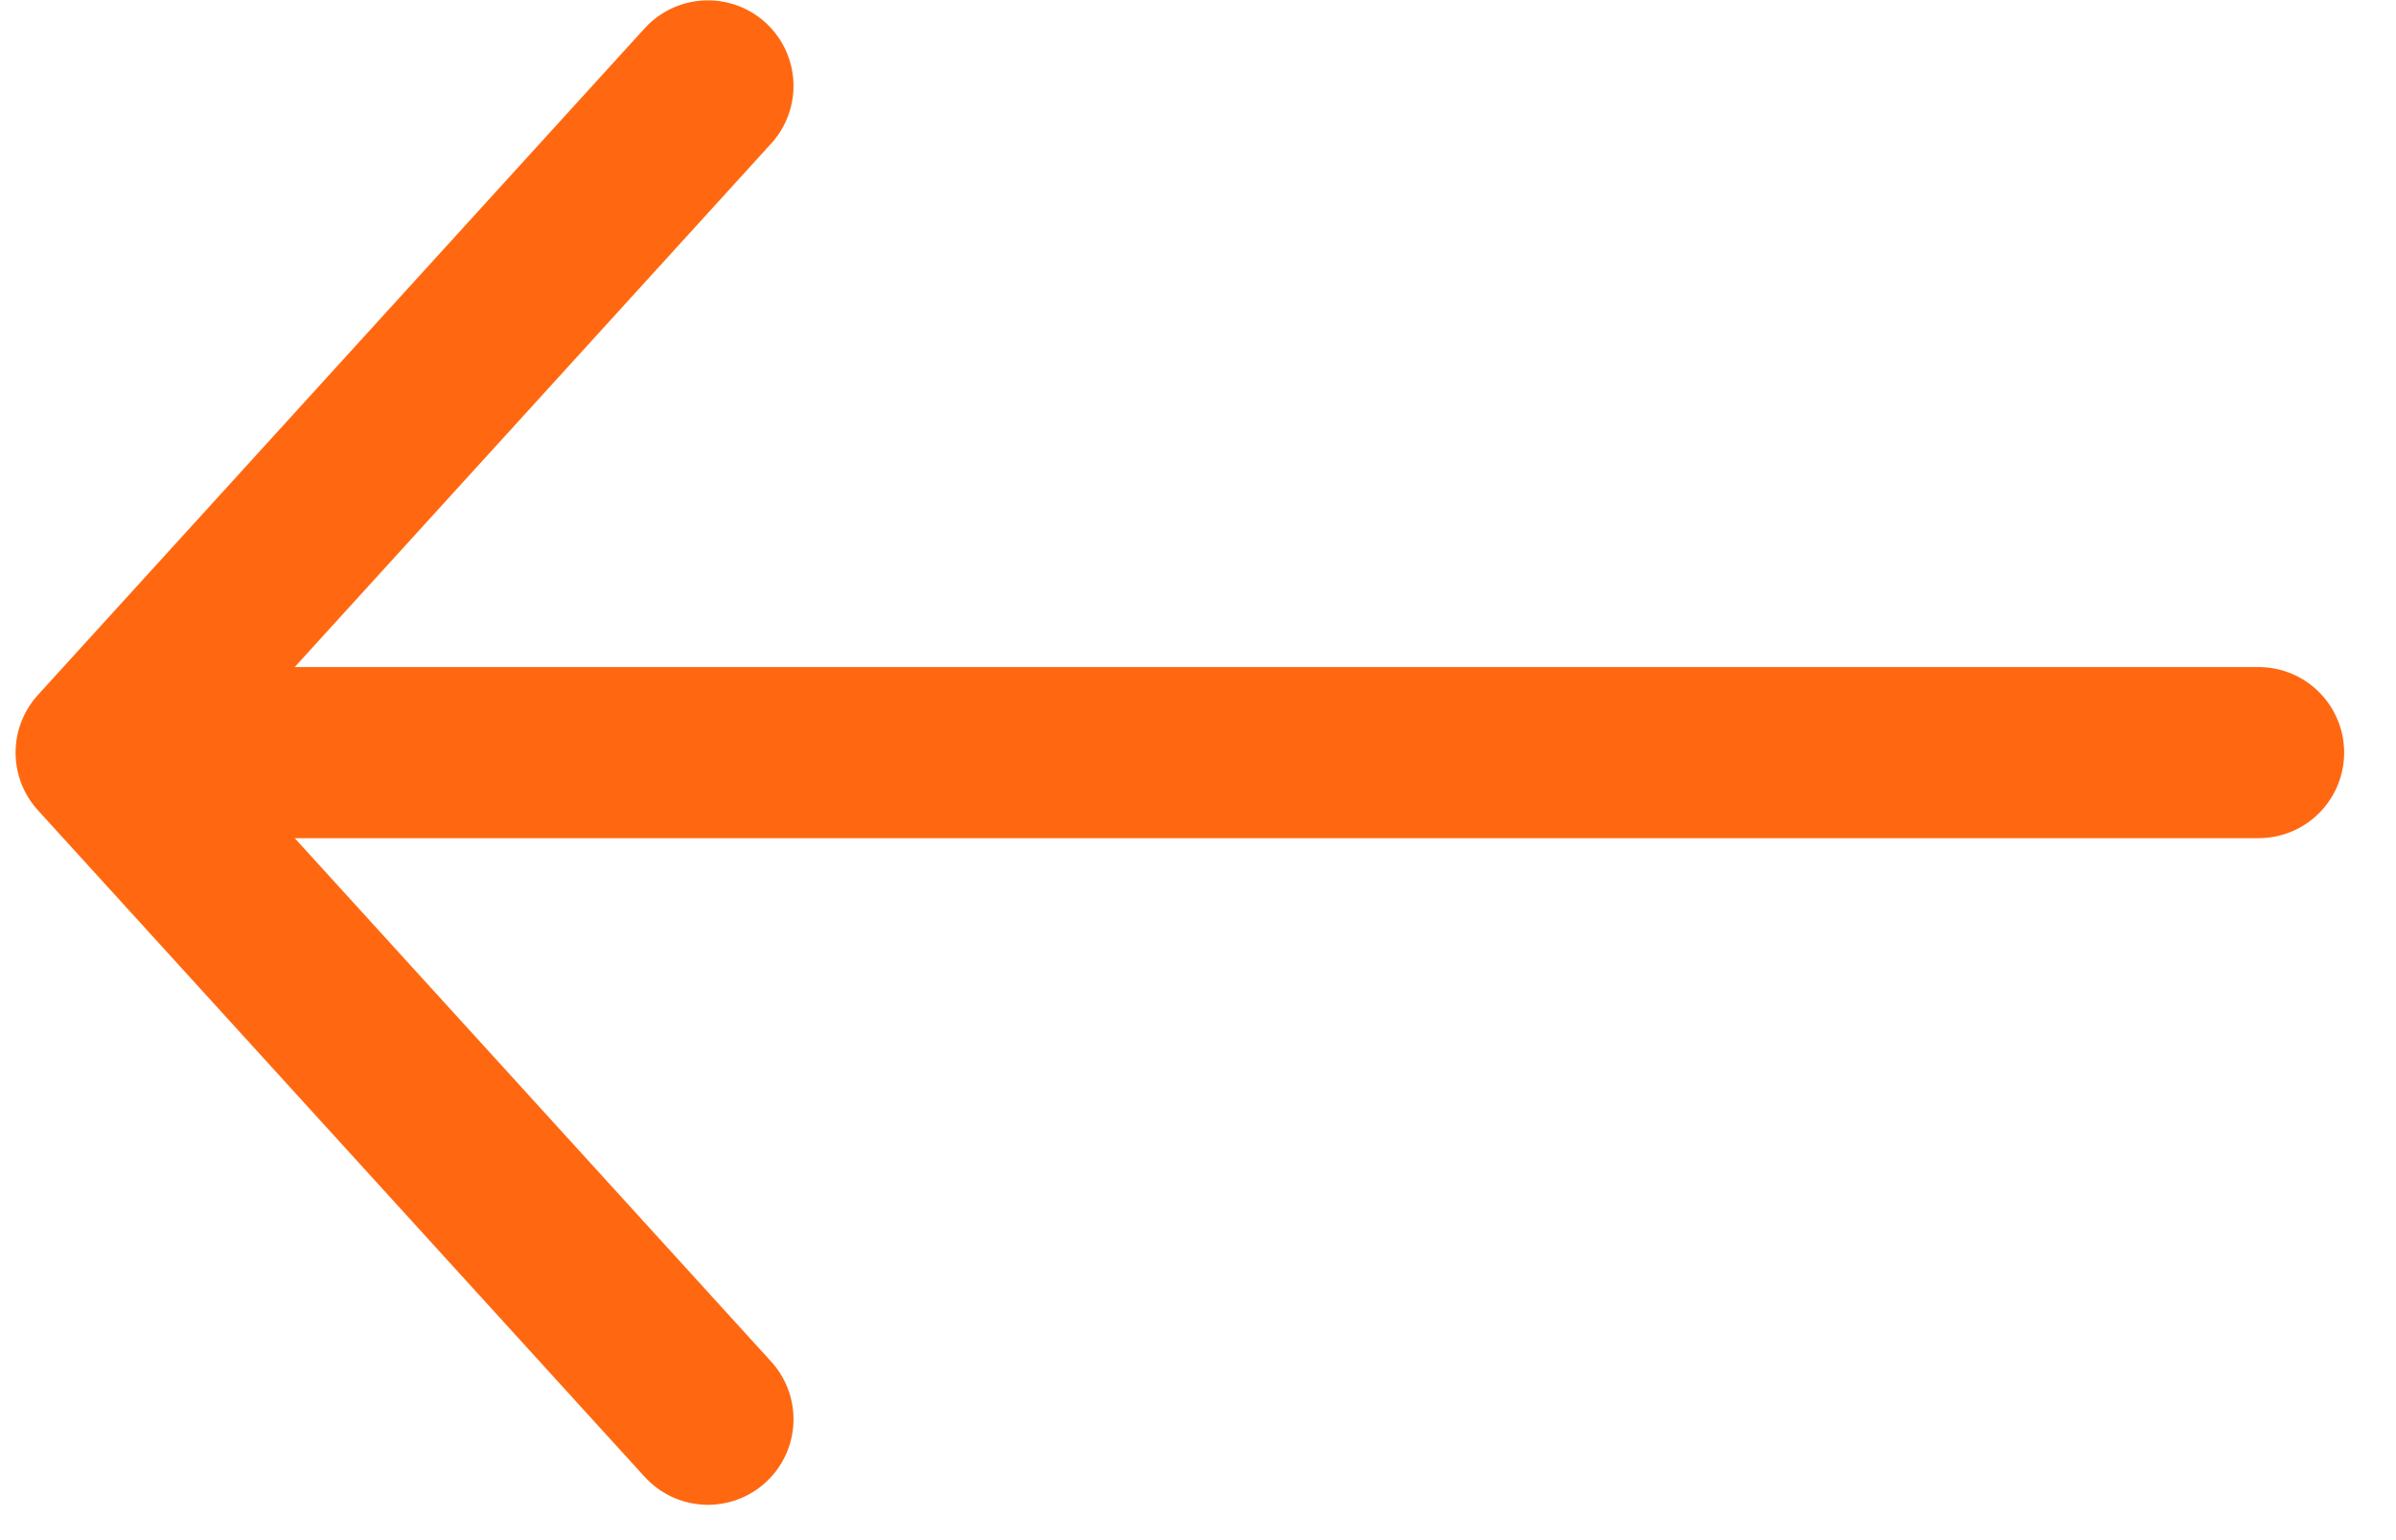 <svg width="28" height="18" viewBox="0 0 28 18" fill="none" xmlns="http://www.w3.org/2000/svg">
<path d="M8.273 16.587L1.182 8.796M1.182 8.796L8.273 1.004M1.182 8.796L26.394 8.796" stroke="#FF6810" stroke-width="2" stroke-linecap="round" stroke-linejoin="round"/>
</svg>
